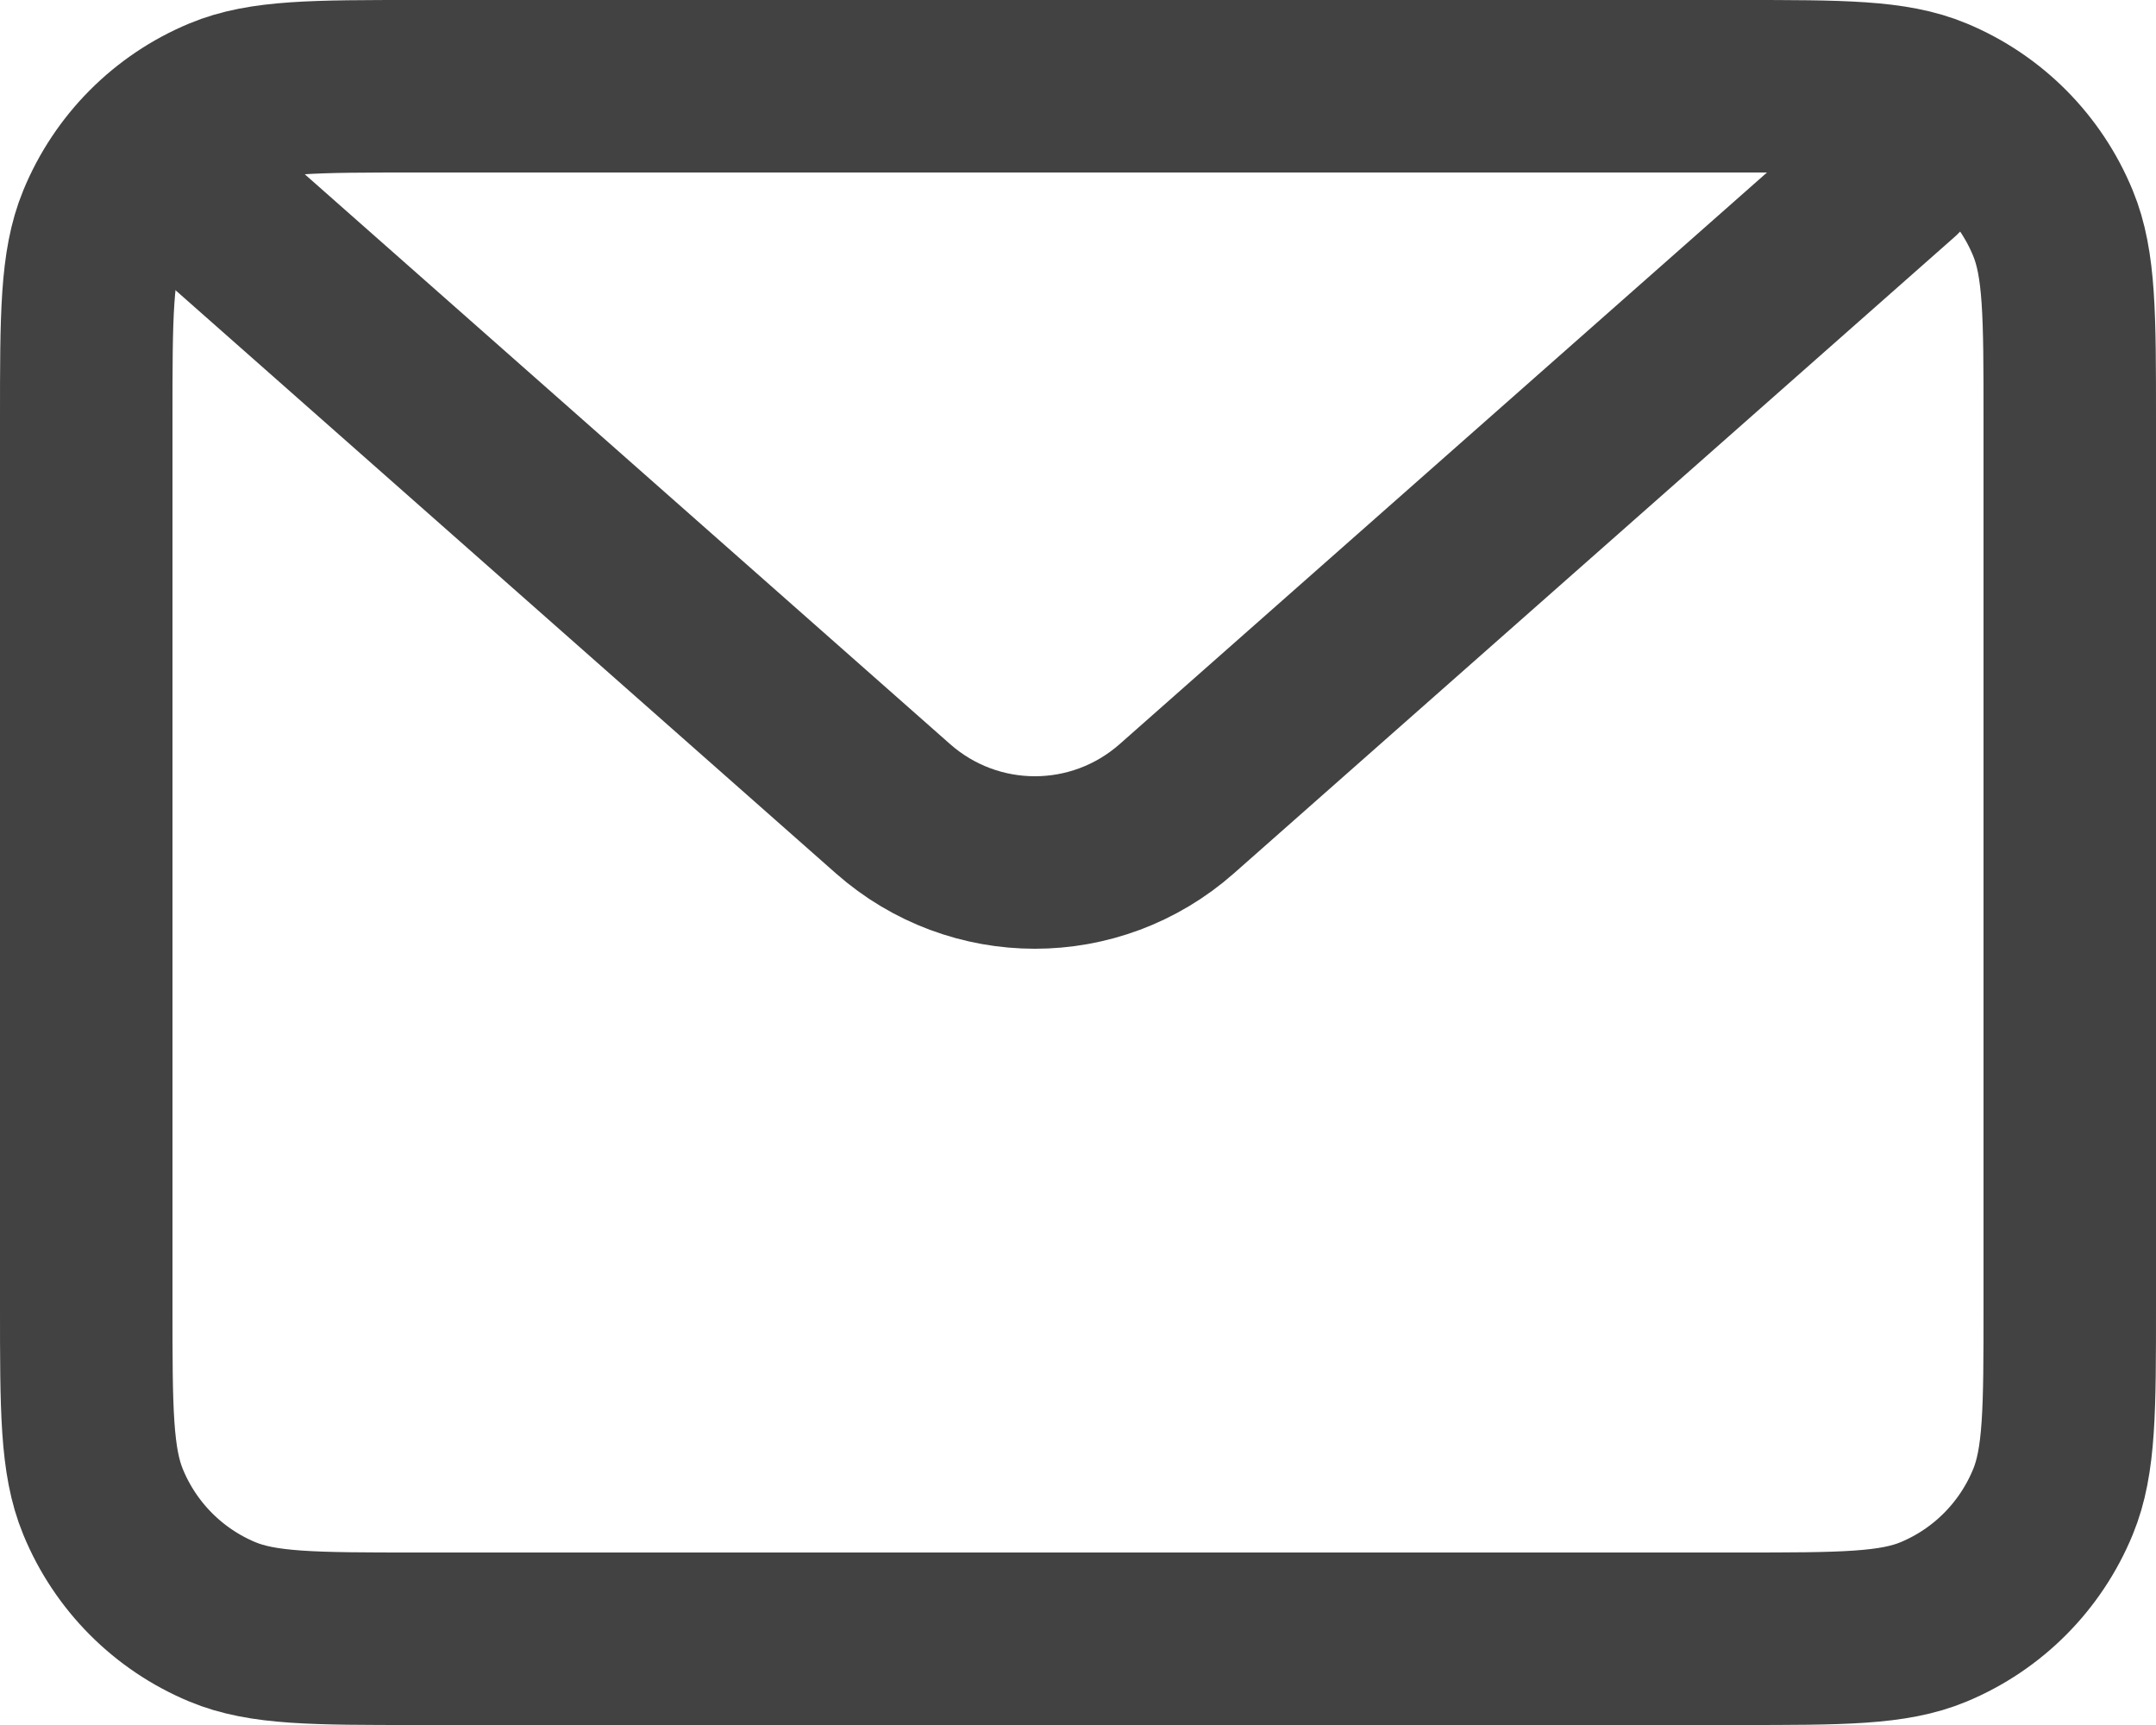 <svg width="25" height="20" viewBox="0 0 25 20" fill="none" xmlns="http://www.w3.org/2000/svg">
<path d="M1 4.857C1 3.659 1 3.06 1.195 2.587C1.454 1.957 1.951 1.457 2.578 1.196C3.047 1 3.643 1 4.833 1H20.167C21.357 1 21.953 1 22.422 1.196C23.049 1.457 23.546 1.957 23.805 2.587C24 3.06 24 3.659 24 4.857V15.143C24 16.341 24 16.94 23.805 17.413C23.546 18.043 23.049 18.543 22.422 18.804C21.953 19 21.357 19 20.167 19H4.833C3.643 19 3.047 19 2.578 18.804C1.951 18.543 1.454 18.043 1.195 17.413C1 16.94 1 16.341 1 15.143V4.857Z" stroke="#424242" stroke-width="2" stroke-linejoin="round"/>
<path d="M2 2L10.354 9.376C11.296 10.208 12.704 10.208 13.646 9.376L22 2" stroke="#424242" stroke-width="2" stroke-linecap="round" stroke-linejoin="round"/>
</svg>
